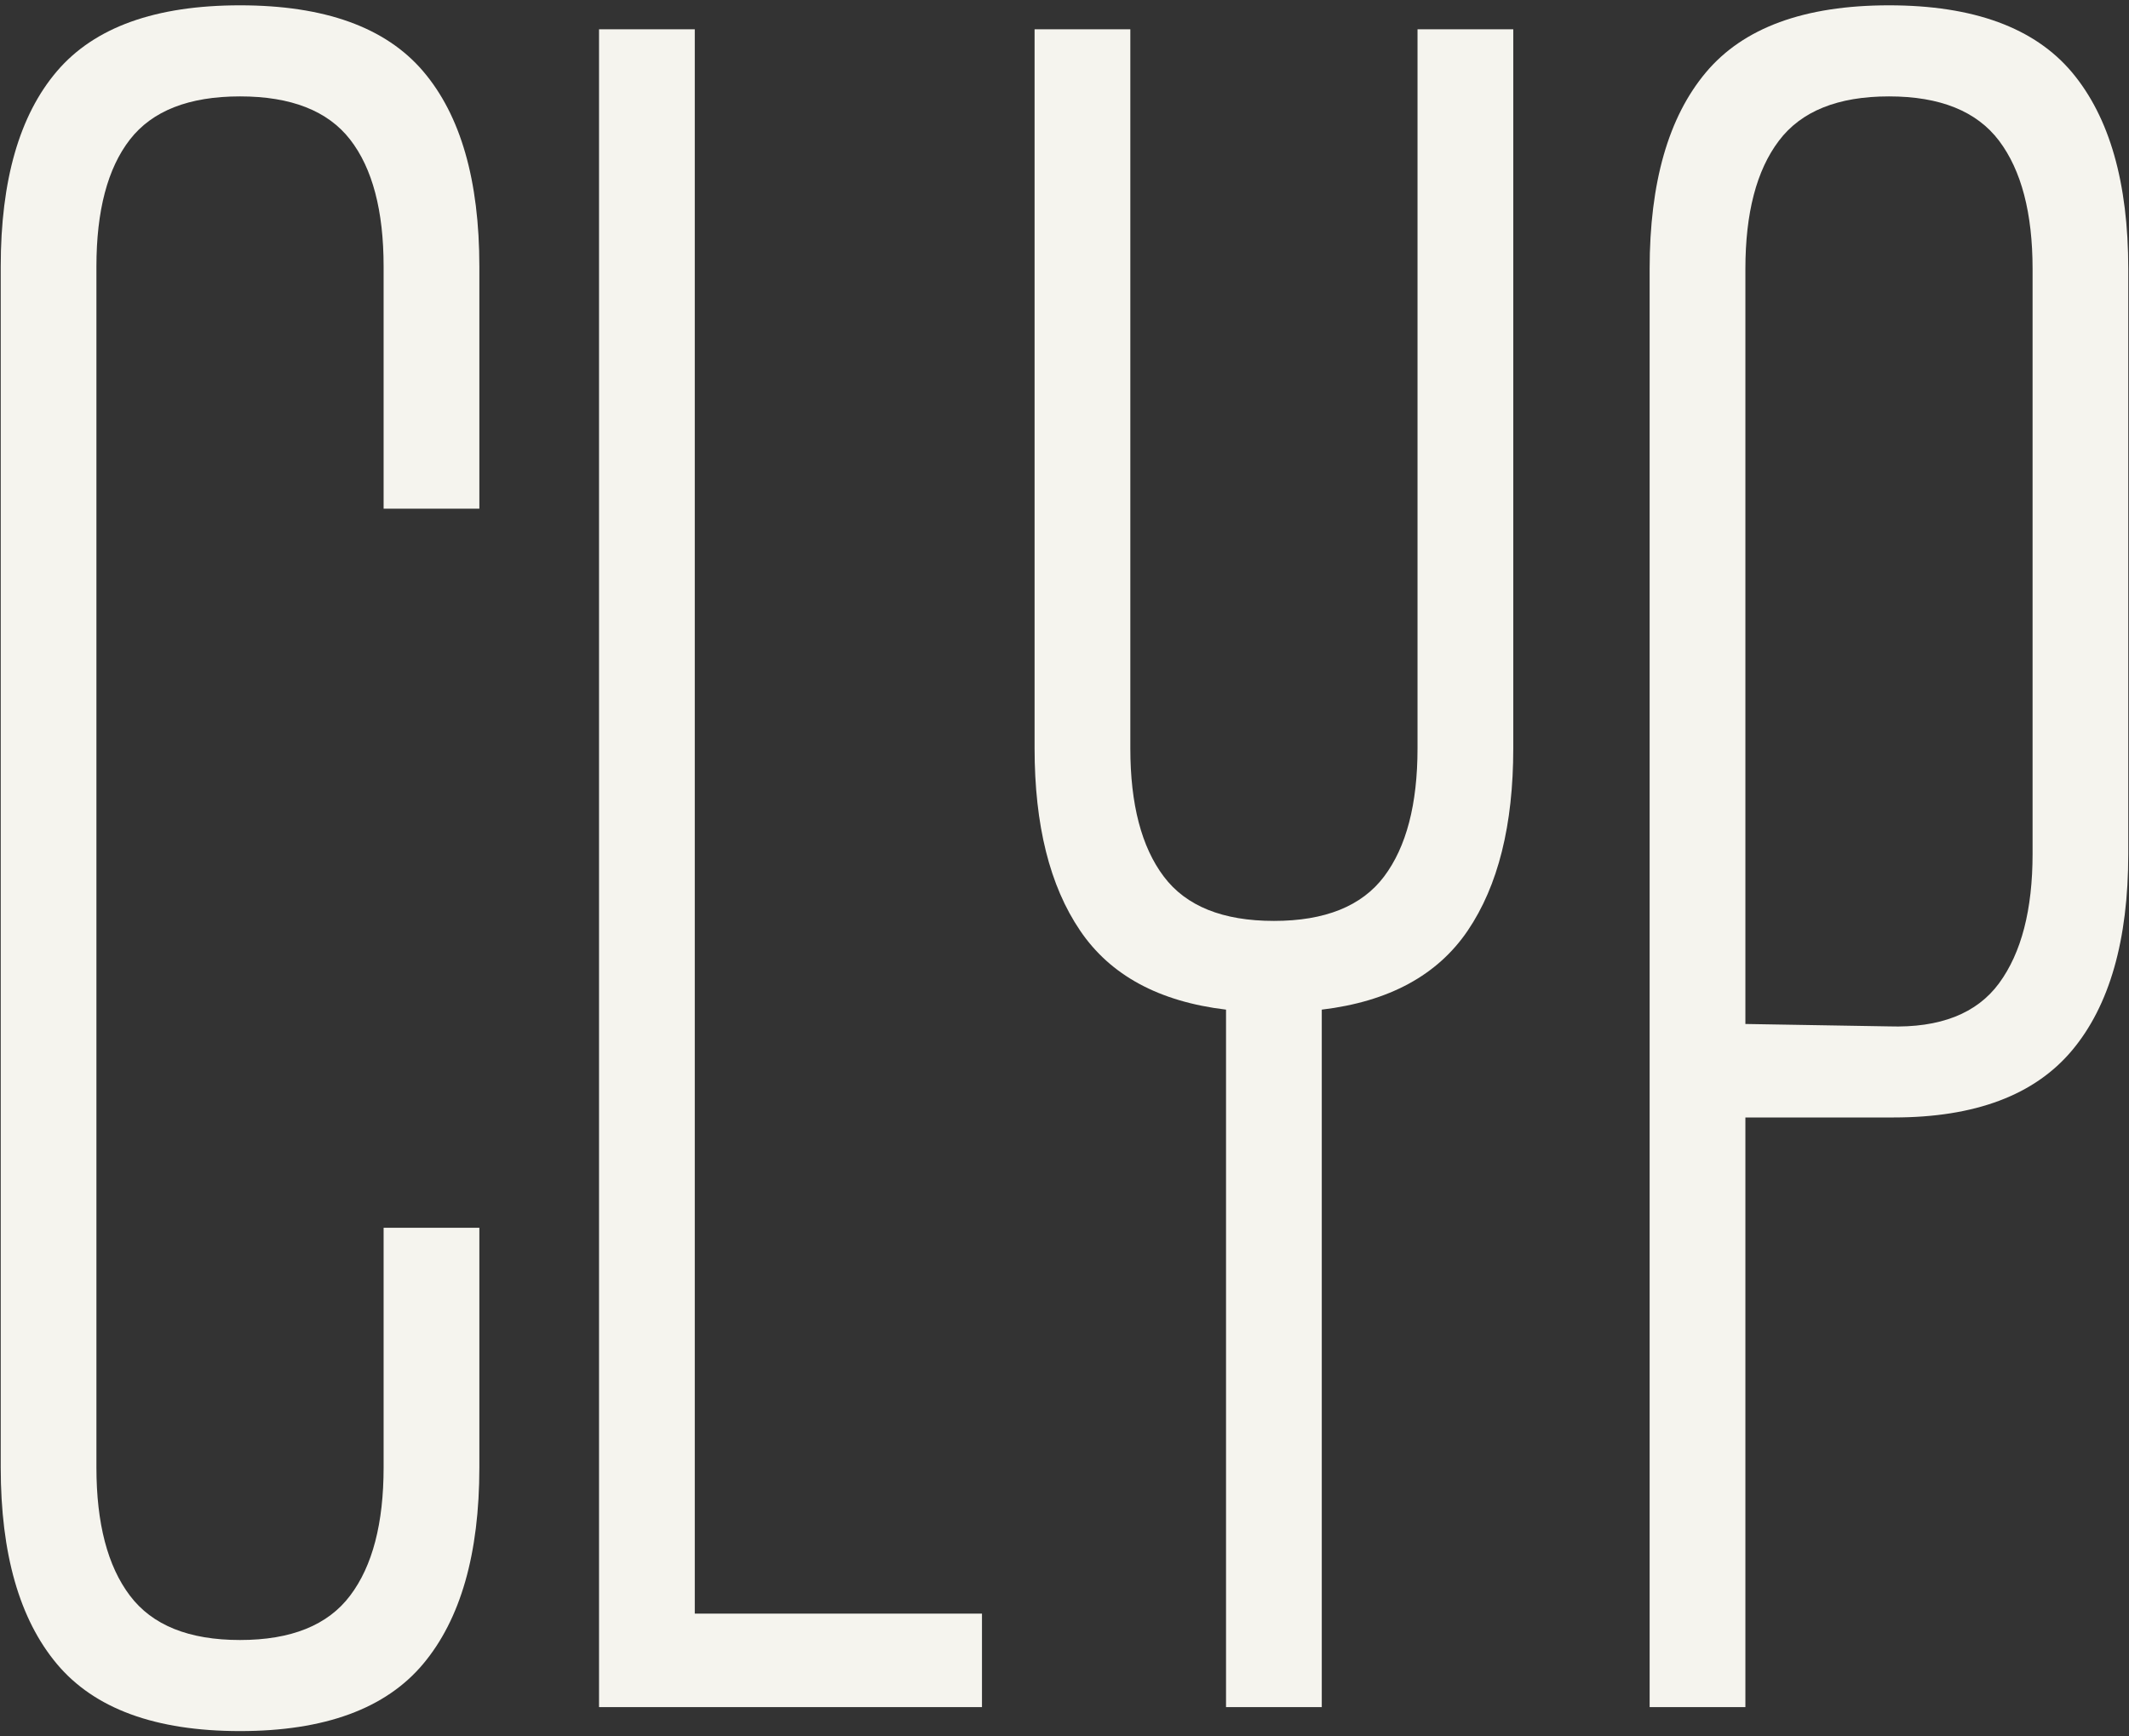 <?xml version="1.0" encoding="UTF-8" standalone="no"?>
<svg width="38px" height="31px" viewBox="0 0 38 31" version="1.1" xmlns="http://www.w3.org/2000/svg" xmlns:xlink="http://www.w3.org/1999/xlink" xmlns:sketch="http://www.bohemiancoding.com/sketch/ns">
    <rect x="0" y="0" width="38" height="31" fill="#333333" stroke="none"/>
    <!-- Generator: Sketch 3.4.2 (15855) - http://www.bohemiancoding.com/sketch -->
    <title>logo</title>
    <desc>Created with Sketch.</desc>
    <defs></defs>
    <g id="Site-pages" stroke="none" stroke-width="1" fill="none" fill-rule="evenodd" sketch:type="MSPage">
        <g id="Homepage" sketch:type="MSArtboardGroup" transform="translate(-11, -54)" fill="#F5F4EE">
            <g id="header" sketch:type="MSLayerGroup" transform="translate(0, 48)">
                <g id="logo" transform="translate(11, 6)" sketch:type="MSShapeGroup">
                    <path d="M6.847,21.919 L8.556,21.919 L8.556,26.198 C8.556,27.739 8.221,28.909 7.552,29.707 C6.883,30.505 5.793,30.905 4.284,30.905 C2.774,30.905 1.685,30.505 1.016,29.707 C0.347,28.909 0.013,27.739 0.013,26.198 L0.013,4.759 C0.013,3.219 0.347,2.056 1.016,1.272 C1.685,0.487 2.774,0.095 4.284,0.095 C5.793,0.095 6.883,0.487 7.552,1.272 C8.221,2.056 8.556,3.219 8.556,4.759 L8.556,9.081 L6.847,9.081 L6.847,4.759 C6.847,3.761 6.648,3.005 6.249,2.491 C5.85,1.978 5.195,1.721 4.284,1.721 C3.372,1.721 2.718,1.978 2.319,2.491 C1.92,3.005 1.721,3.761 1.721,4.759 L1.721,26.198 C1.721,27.197 1.92,27.96 2.319,28.487 C2.718,29.016 3.372,29.279 4.284,29.279 C5.195,29.279 5.85,29.016 6.249,28.487 C6.648,27.96 6.847,27.197 6.847,26.198 L6.847,21.919" id="Fill-1"></path>
                    <path d="M17.527,30.477 L10.692,30.477 L10.692,0.523 L12.401,0.523 L12.401,28.808 L17.527,28.808 L17.527,30.477" id="Fill-2"></path>
                    <path d="M21.883,30.477 L21.883,18.025 C20.687,17.882 19.818,17.412 19.278,16.613 C18.736,15.814 18.466,14.73 18.466,13.36 L18.466,0.523 L20.175,0.523 L20.175,13.36 C20.175,14.359 20.374,15.122 20.773,15.65 C21.171,16.178 21.826,16.441 22.738,16.441 C23.649,16.441 24.304,16.178 24.703,15.65 C25.101,15.122 25.301,14.359 25.301,13.36 L25.301,0.523 L27.01,0.523 L27.01,13.36 C27.01,14.73 26.739,15.814 26.198,16.613 C25.657,17.412 24.788,17.882 23.592,18.025 L23.592,30.477 L21.883,30.477" id="Fill-3"></path>
                    <path d="M29.444,30.477 L29.444,4.802 C29.444,3.261 29.778,2.092 30.448,1.293 C31.117,0.495 32.206,0.095 33.716,0.095 C35.225,0.095 36.314,0.495 36.984,1.293 C37.652,2.092 37.987,3.261 37.987,4.802 L37.987,15.243 C37.987,16.784 37.652,17.954 36.984,18.752 C36.314,19.551 35.254,19.95 33.801,19.95 L31.153,19.95 L31.153,30.477 L29.444,30.477 L29.444,30.477 Z M36.279,4.802 C36.279,3.804 36.079,3.041 35.681,2.513 C35.282,1.985 34.627,1.721 33.716,1.721 C32.804,1.721 32.149,1.985 31.751,2.513 C31.351,3.041 31.153,3.804 31.153,4.802 L31.153,18.281 L33.716,18.324 C34.627,18.353 35.282,18.096 35.681,17.554 C36.079,17.012 36.279,16.242 36.279,15.243 L36.279,4.802 L36.279,4.802 Z" id="Fill-4"></path>
                </g>
            </g>
        </g>
    </g>
</svg>